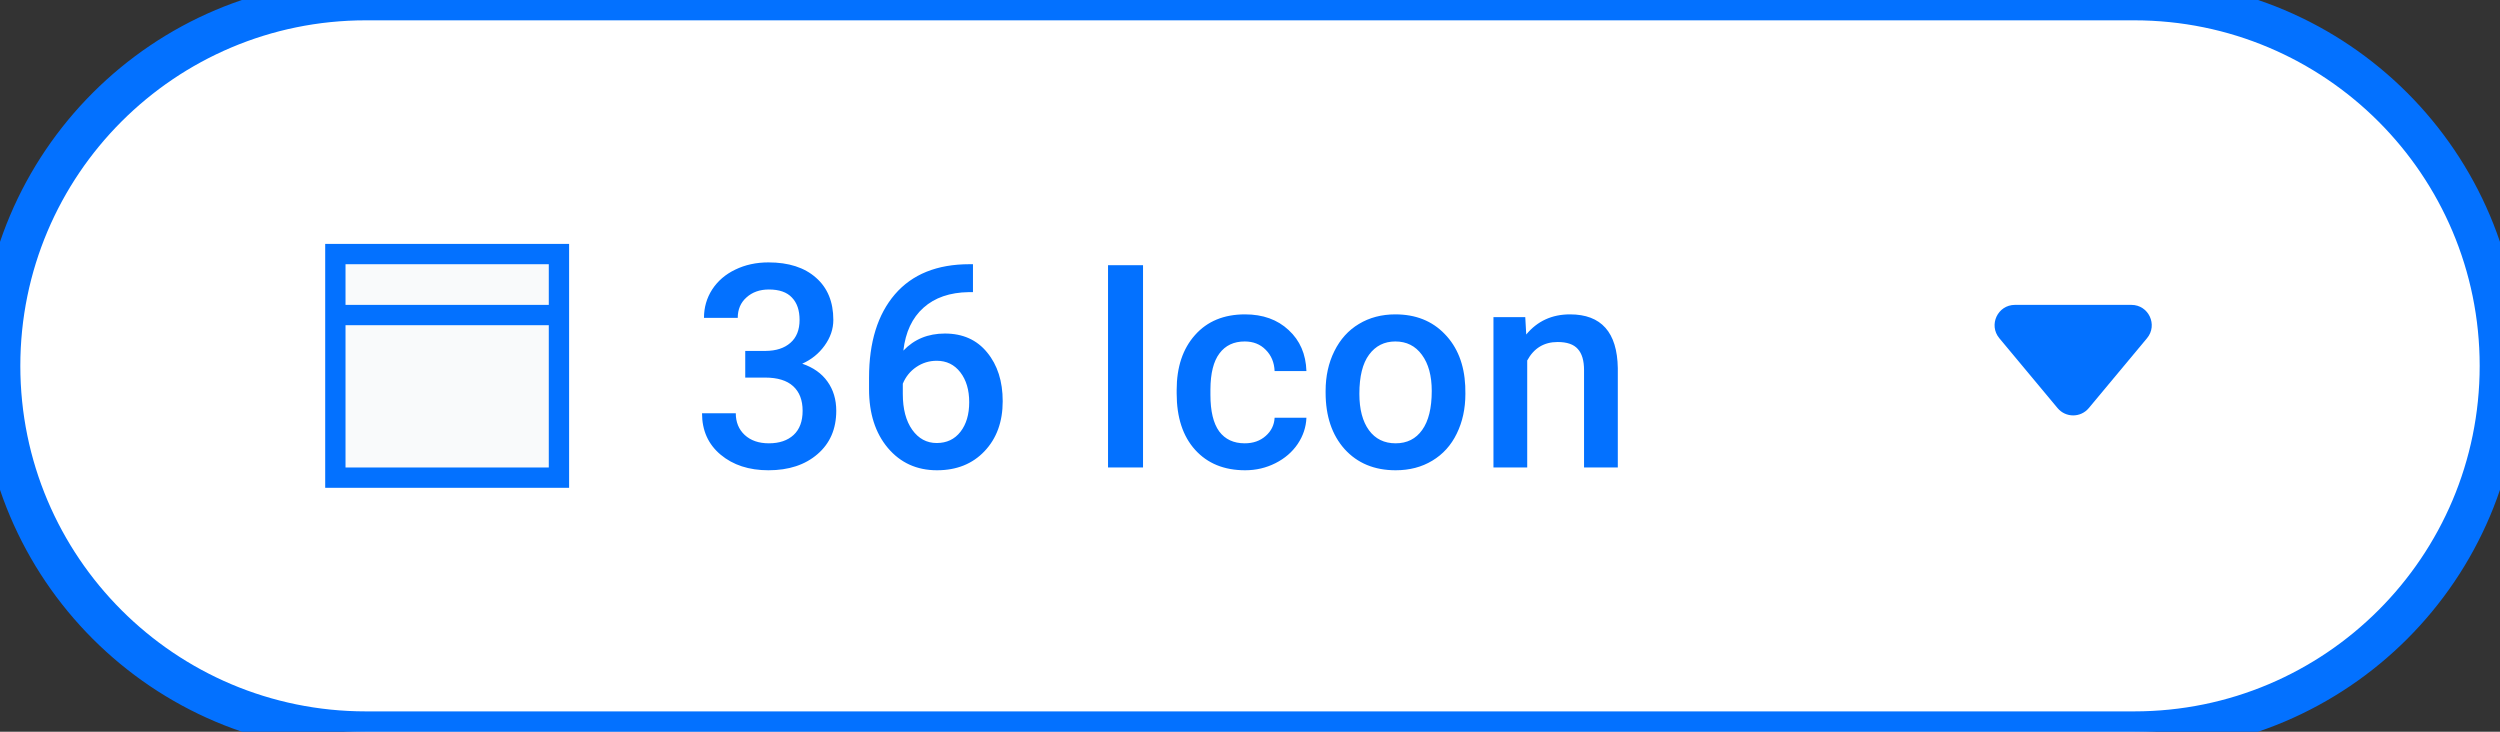 <svg width="123" height="36" viewBox="0 0 123 36" fill="none" xmlns="http://www.w3.org/2000/svg">
<rect x="0" y="0" width="123" height="36" fill="#333333" stroke="none"/>
<path d="M0 18C0 8.059 8.059 0 18 0H105C114.941 0 123 8.059 123 18V18C123 27.941 114.941 36 105 36H18C8.059 36 0 27.941 0 18V18Z" fill="white"/>
<rect x="17" y="13" width="10" height="10" fill="#F9FAFB"/>
<path fill-rule="evenodd" clip-rule="evenodd" d="M16 12H28V15V16V24H16V16V15V12ZM17 16V23H27V16H17ZM27 15H17V13H27V15Z" fill="#0371FF"/>
<path d="M36.666 17.265H37.678C38.188 17.26 38.592 17.128 38.888 16.868C39.188 16.608 39.339 16.232 39.339 15.74C39.339 15.266 39.214 14.899 38.963 14.64C38.717 14.375 38.339 14.243 37.828 14.243C37.382 14.243 37.015 14.373 36.727 14.633C36.44 14.888 36.297 15.223 36.297 15.638H34.636C34.636 15.127 34.77 14.662 35.039 14.243C35.312 13.824 35.691 13.498 36.174 13.266C36.661 13.029 37.206 12.91 37.808 12.91C38.801 12.91 39.58 13.161 40.145 13.662C40.715 14.159 41 14.852 41 15.74C41 16.187 40.856 16.608 40.569 17.005C40.287 17.397 39.92 17.693 39.469 17.894C40.016 18.08 40.43 18.374 40.713 18.775C41 19.176 41.144 19.655 41.144 20.211C41.144 21.104 40.836 21.815 40.221 22.344C39.61 22.872 38.806 23.137 37.808 23.137C36.851 23.137 36.067 22.881 35.456 22.371C34.845 21.861 34.54 21.182 34.54 20.334H36.201C36.201 20.771 36.347 21.127 36.639 21.4C36.935 21.674 37.331 21.811 37.828 21.811C38.343 21.811 38.749 21.674 39.045 21.4C39.341 21.127 39.489 20.73 39.489 20.211C39.489 19.687 39.334 19.284 39.024 19.001C38.715 18.718 38.254 18.577 37.644 18.577H36.666V17.265ZM47.87 12.999V14.373H47.665C46.735 14.387 45.992 14.642 45.437 15.139C44.88 15.635 44.55 16.34 44.445 17.251C44.978 16.69 45.66 16.41 46.489 16.41C47.369 16.41 48.062 16.72 48.567 17.34C49.078 17.96 49.333 18.759 49.333 19.739C49.333 20.751 49.035 21.571 48.438 22.2C47.845 22.825 47.066 23.137 46.1 23.137C45.106 23.137 44.3 22.77 43.68 22.036C43.065 21.302 42.757 20.341 42.757 19.151V18.584C42.757 16.838 43.181 15.471 44.028 14.482C44.88 13.493 46.104 12.999 47.699 12.999H47.87ZM46.086 17.75C45.721 17.75 45.386 17.852 45.081 18.058C44.78 18.263 44.559 18.536 44.418 18.878V19.384C44.418 20.122 44.573 20.71 44.883 21.148C45.193 21.58 45.594 21.797 46.086 21.797C46.578 21.797 46.968 21.612 47.255 21.243C47.542 20.874 47.685 20.389 47.685 19.787C47.685 19.186 47.54 18.696 47.248 18.317C46.956 17.939 46.569 17.75 46.086 17.75ZM56.237 23H54.515V13.047H56.237V23ZM61.241 21.811C61.656 21.811 62 21.69 62.273 21.448C62.547 21.207 62.693 20.908 62.711 20.553H64.276C64.258 21.013 64.115 21.444 63.846 21.845C63.577 22.241 63.212 22.556 62.752 22.788C62.292 23.02 61.795 23.137 61.262 23.137C60.227 23.137 59.407 22.802 58.801 22.132C58.195 21.462 57.892 20.537 57.892 19.356V19.186C57.892 18.06 58.192 17.16 58.794 16.485C59.395 15.806 60.216 15.467 61.255 15.467C62.134 15.467 62.85 15.724 63.401 16.239C63.957 16.75 64.249 17.422 64.276 18.256H62.711C62.693 17.832 62.547 17.483 62.273 17.21C62.005 16.936 61.66 16.8 61.241 16.8C60.703 16.8 60.289 16.996 59.997 17.388C59.705 17.775 59.557 18.365 59.553 19.158V19.425C59.553 20.227 59.696 20.826 59.983 21.223C60.275 21.615 60.694 21.811 61.241 21.811ZM65.22 19.233C65.22 18.509 65.363 17.857 65.65 17.278C65.938 16.695 66.341 16.248 66.86 15.938C67.38 15.624 67.977 15.467 68.651 15.467C69.649 15.467 70.458 15.788 71.078 16.431C71.703 17.073 72.04 17.925 72.09 18.987L72.097 19.377C72.097 20.106 71.955 20.758 71.673 21.332C71.395 21.906 70.994 22.351 70.47 22.665C69.95 22.98 69.349 23.137 68.665 23.137C67.621 23.137 66.785 22.79 66.156 22.098C65.532 21.4 65.22 20.473 65.22 19.315V19.233ZM66.881 19.377C66.881 20.138 67.038 20.735 67.353 21.168C67.667 21.596 68.105 21.811 68.665 21.811C69.226 21.811 69.661 21.592 69.971 21.154C70.285 20.717 70.442 20.076 70.442 19.233C70.442 18.486 70.281 17.894 69.957 17.456C69.638 17.019 69.203 16.8 68.651 16.8C68.109 16.8 67.678 17.016 67.359 17.449C67.04 17.878 66.881 18.52 66.881 19.377ZM75.043 15.604L75.091 16.458C75.638 15.797 76.356 15.467 77.244 15.467C78.784 15.467 79.568 16.349 79.596 18.112V23H77.935V18.208C77.935 17.739 77.832 17.392 77.627 17.169C77.426 16.941 77.096 16.827 76.636 16.827C75.966 16.827 75.467 17.13 75.139 17.736V23H73.478V15.604H75.043Z" fill="#0371FF"/>
<path fill-rule="evenodd" clip-rule="evenodd" d="M105.633 16.64C106.176 15.989 105.713 15 104.865 15H99.135C98.287 15 97.824 15.989 98.367 16.64L101.232 20.078C101.632 20.558 102.368 20.558 102.768 20.078L105.633 16.64Z" fill="#0371FF"/>
<path d="M18 1H105V-1H18V1ZM105 35H18V37H105V35ZM18 35C8.611 35 1 27.389 1 18H-1C-1 28.493 7.507 37 18 37V35ZM122 18C122 27.389 114.389 35 105 35V37C115.493 37 124 28.493 124 18H122ZM105 1C114.389 1 122 8.611 122 18H124C124 7.507 115.493 -1 105 -1V1ZM18 -1C7.507 -1 -1 7.507 -1 18H1C1 8.611 8.611 1 18 1V-1Z" fill="#0371FF"/>
</svg>

